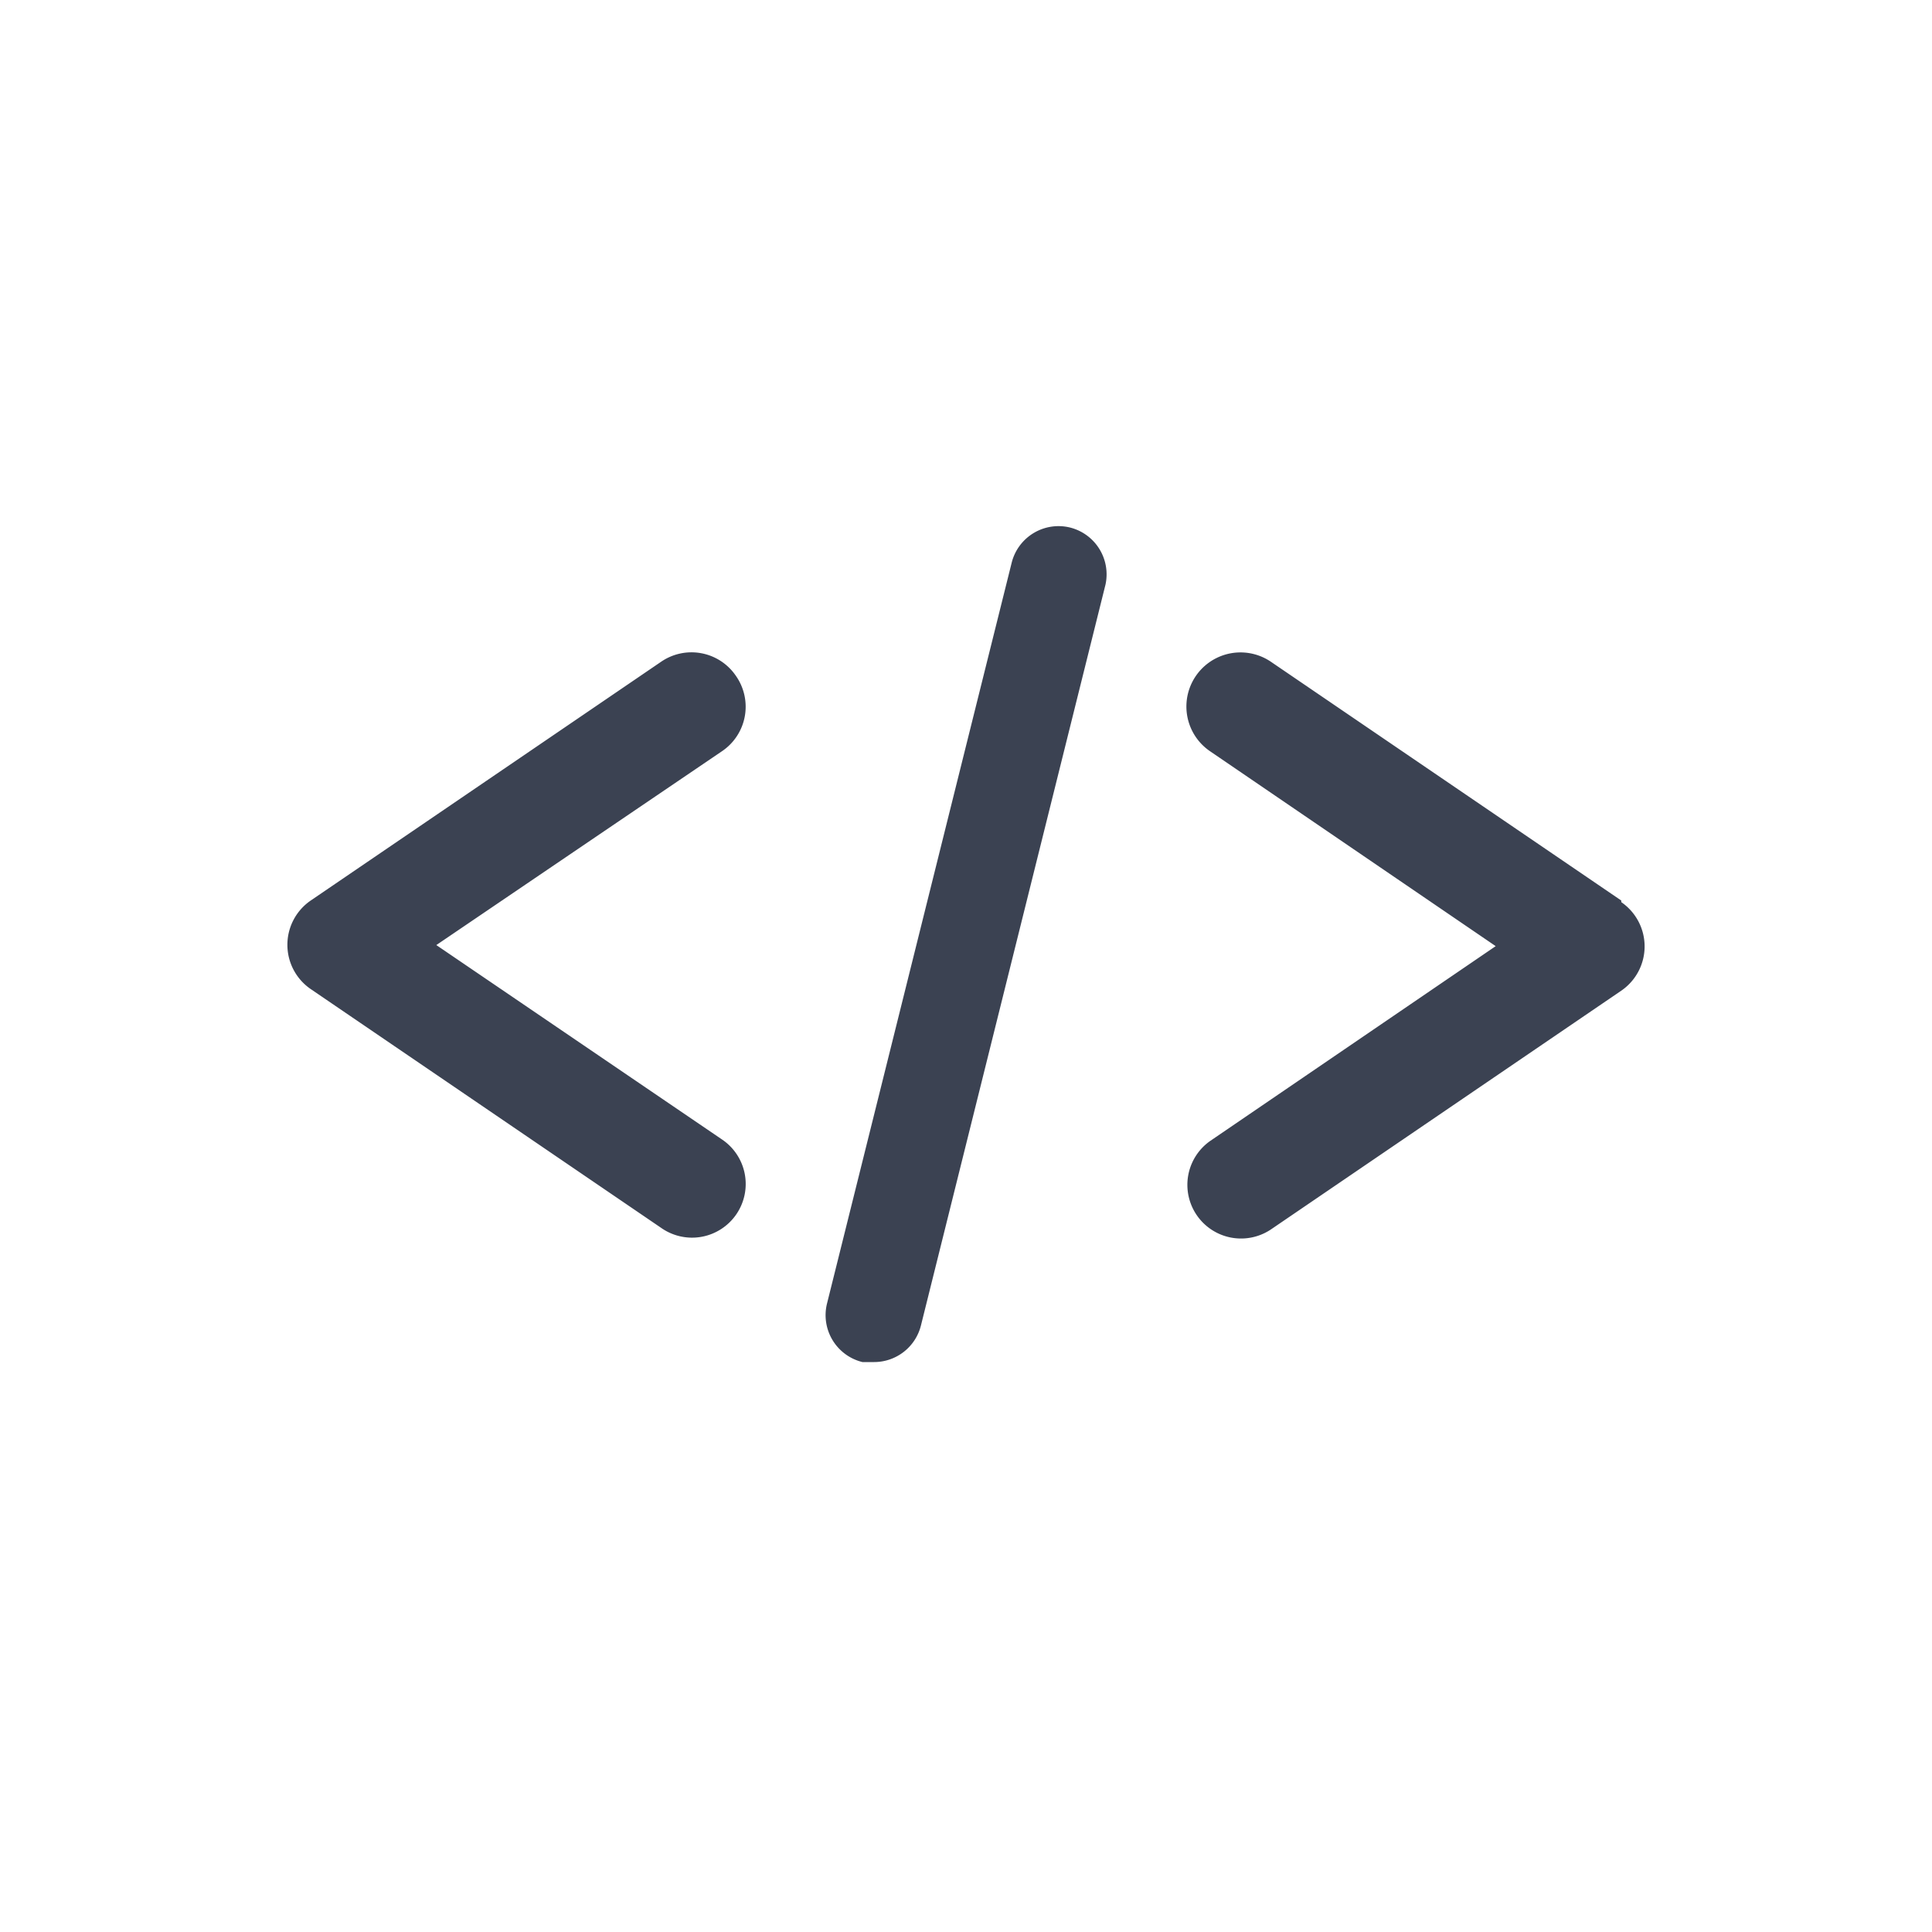 <svg fill="#3b4252" version="1.1" width="36" height="36"  viewBox="0 0 36 36" preserveAspectRatio="xMidYMid meet" xmlns="http://www.w3.org/2000/svg" xmlns:xlink="http://www.w3.org/1999/xlink">
    <title>code-line</title>
    <path d="M13.71,12.59a1,1,0,0,0-1.39-.26L5.79,16.78a1,1,0,0,0,0,1.65l6.53,4.45a1,1,0,1,0,1.13-1.65L8.13,17.61,13.45,14A1,1,0,0,0,13.71,12.59Z" class="clr-i-outline clr-i-outline-path-1"></path><path d="M30.21,16.78l-6.53-4.45A1,1,0,1,0,22.55,14l5.32,3.63-5.32,3.63a1,1,0,0,0,1.13,1.65l6.53-4.45a1,1,0,0,0,0-1.65Z" class="clr-i-outline clr-i-outline-path-2"></path><path d="M19.94,9.83a.9.9,0,0,0-1.09.66L15.41,24.29a.9.9,0,0,0,.66,1.09l.22,0a.9.9,0,0,0,.87-.68l3.44-13.81A.9.9,0,0,0,19.94,9.83Z" class="clr-i-outline clr-i-outline-path-3"></path>
    <rect x="0" y="0" width="36" height="36" fill-opacity="0"/>
</svg>
